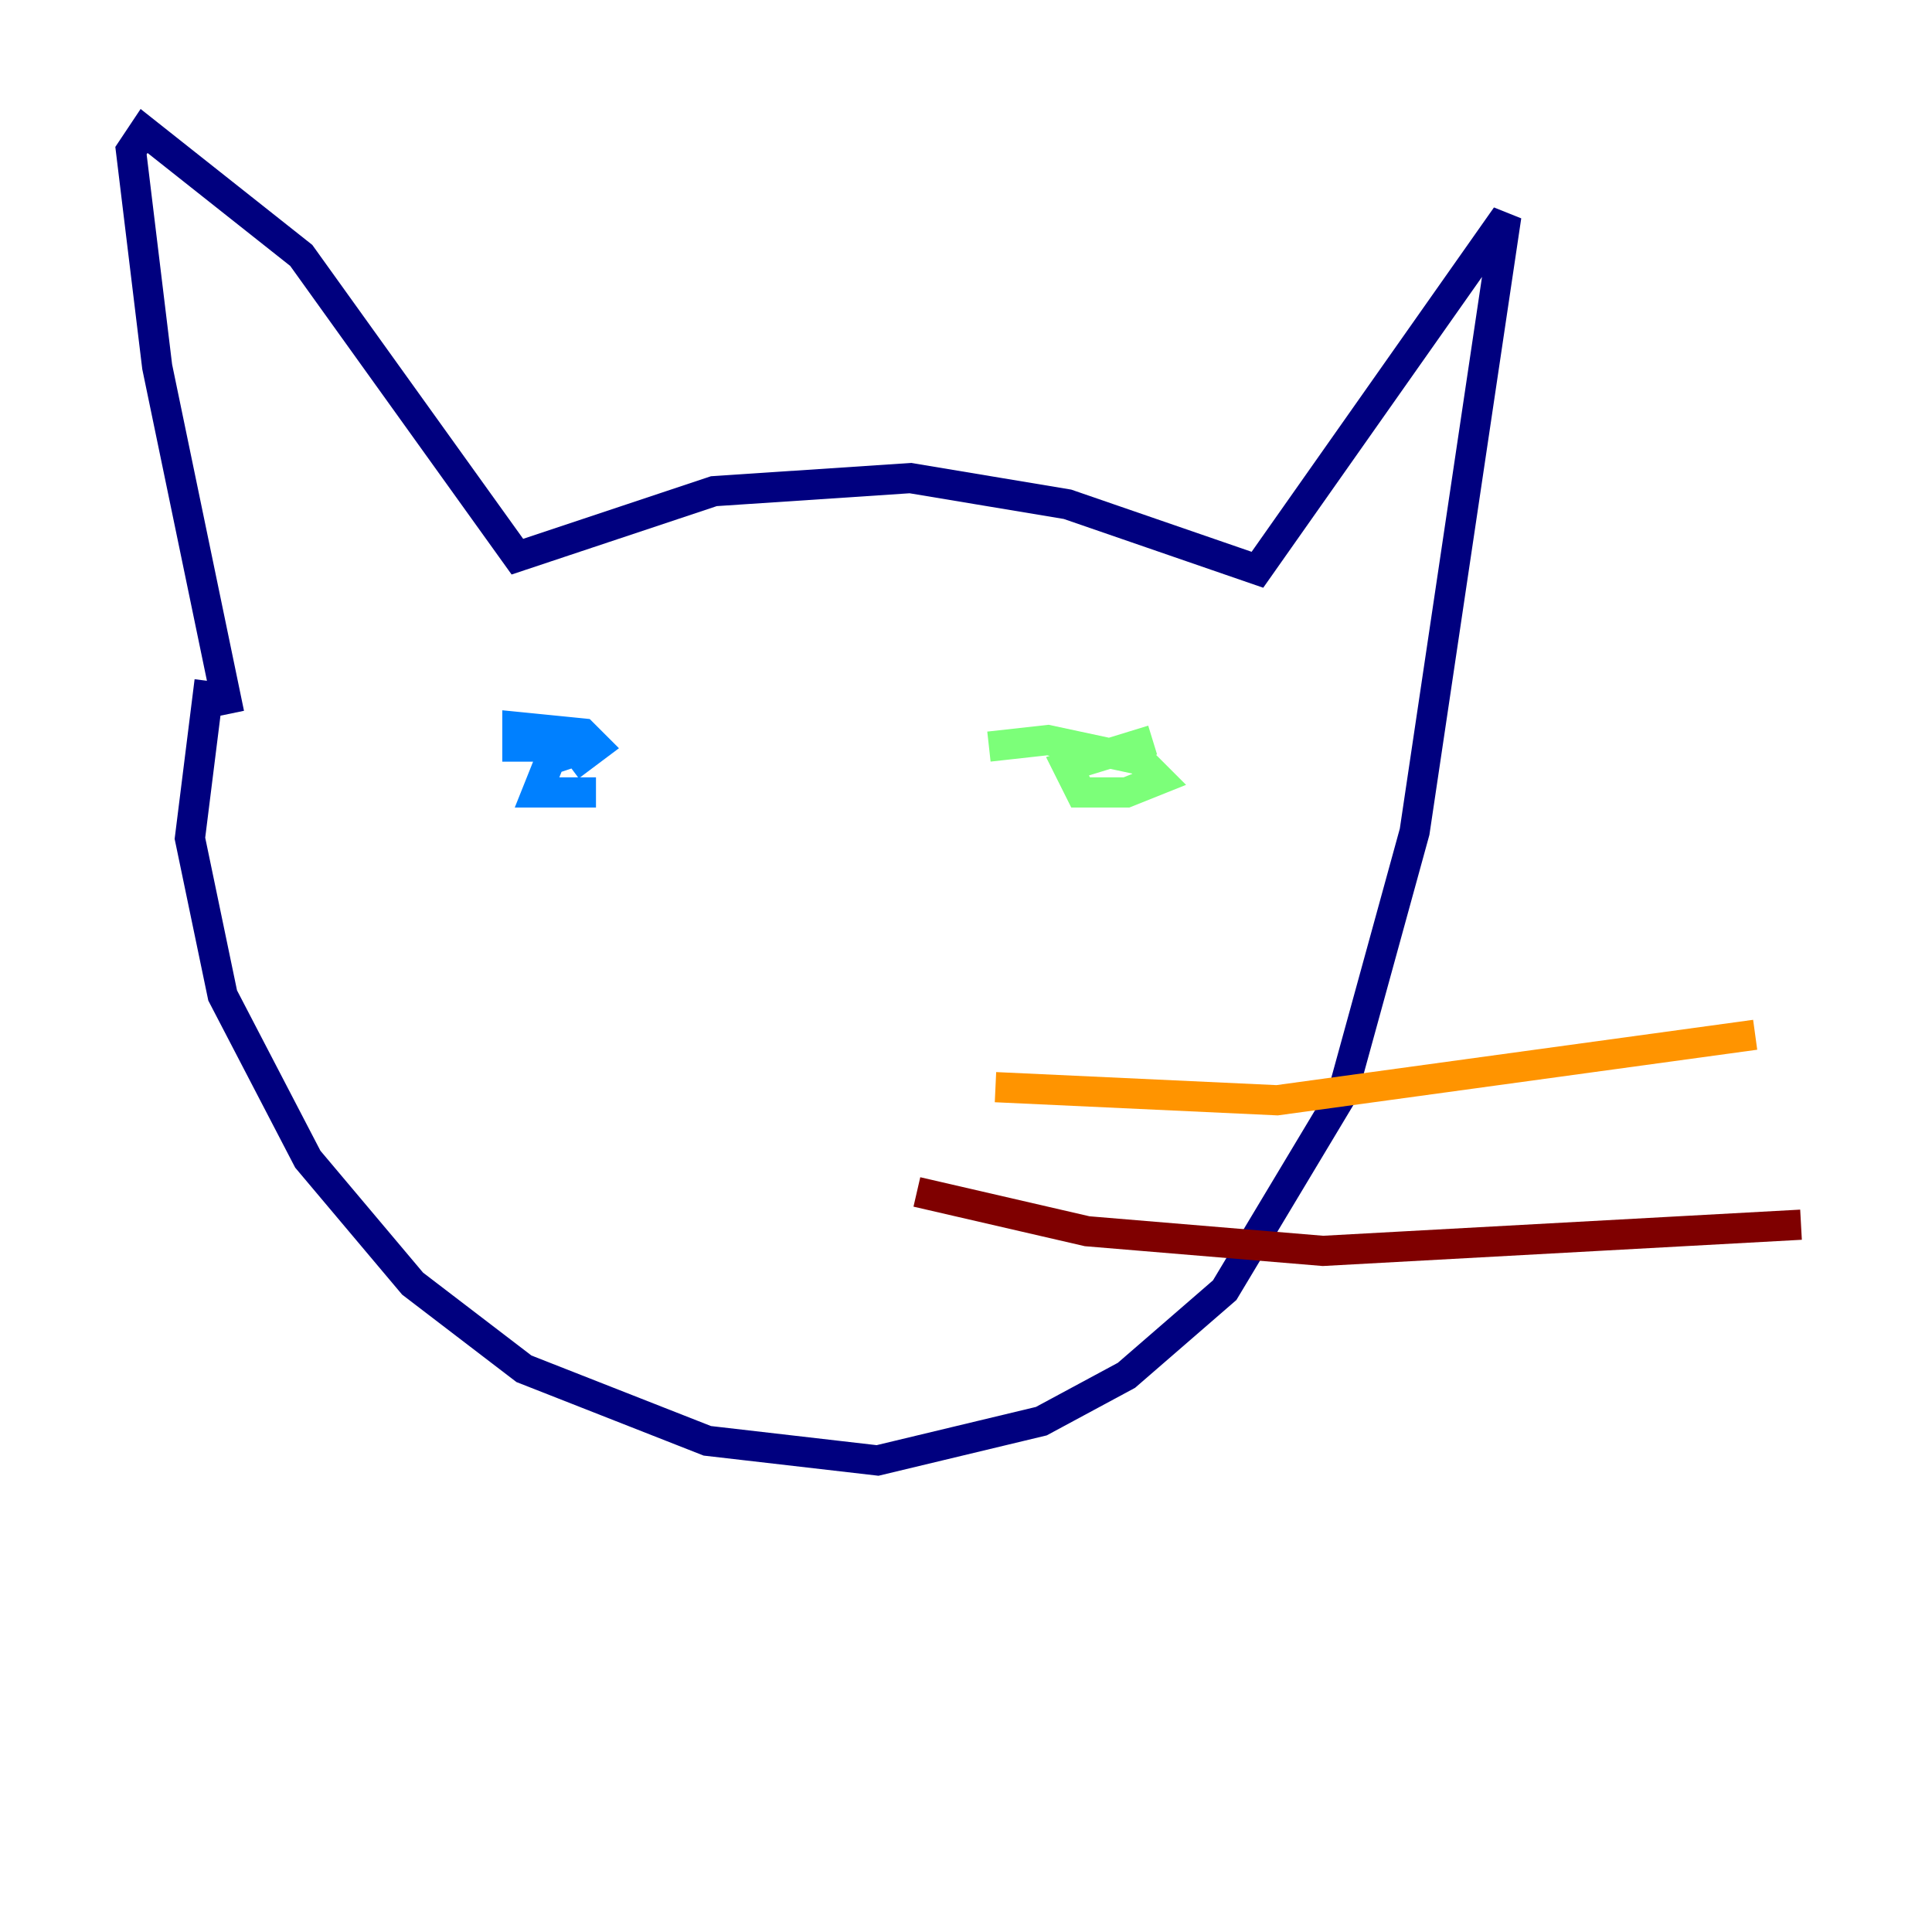 <?xml version="1.0" encoding="utf-8" ?>
<svg baseProfile="tiny" height="128" version="1.2" viewBox="0,0,128,128" width="128" xmlns="http://www.w3.org/2000/svg" xmlns:ev="http://www.w3.org/2001/xml-events" xmlns:xlink="http://www.w3.org/1999/xlink"><defs /><polyline fill="none" points="15.186,47.295 10.414,24.298 8.678,9.98 9.546,8.678 19.959,16.922 34.278,36.881 47.295,32.542 60.312,31.675 70.725,33.41 83.308,37.749 99.797,14.319 93.722,55.105 88.949,72.461 81.139,85.478 74.63,91.119 68.99,94.156 58.142,96.759 46.861,95.458 34.712,90.685 27.336,85.044 20.393,76.8 14.752,65.953 12.583,55.539 13.885,45.125" stroke="#00007f" stroke-width="2" /><polyline fill="none" points="39.485,52.502 35.58,52.502 36.447,50.332 39.051,49.464 34.278,49.464 34.278,48.163 38.617,48.597 39.485,49.464 37.749,50.766" stroke="#0080ff" stroke-width="2" /><polyline fill="none" points="65.519,49.464 69.424,49.031 75.498,50.332 76.8,51.634 74.63,52.502 71.593,52.502 70.725,50.766 76.366,49.031" stroke="#7cff79" stroke-width="2" /><polyline fill="none" points="65.953,72.027 84.61,72.895 116.285,68.556" stroke="#ff9400" stroke-width="2" /><polyline fill="none" points="60.746,78.969 72.027,81.573 87.647,82.875 119.322,81.139" stroke="#7f0000" stroke-width="2" /></svg>